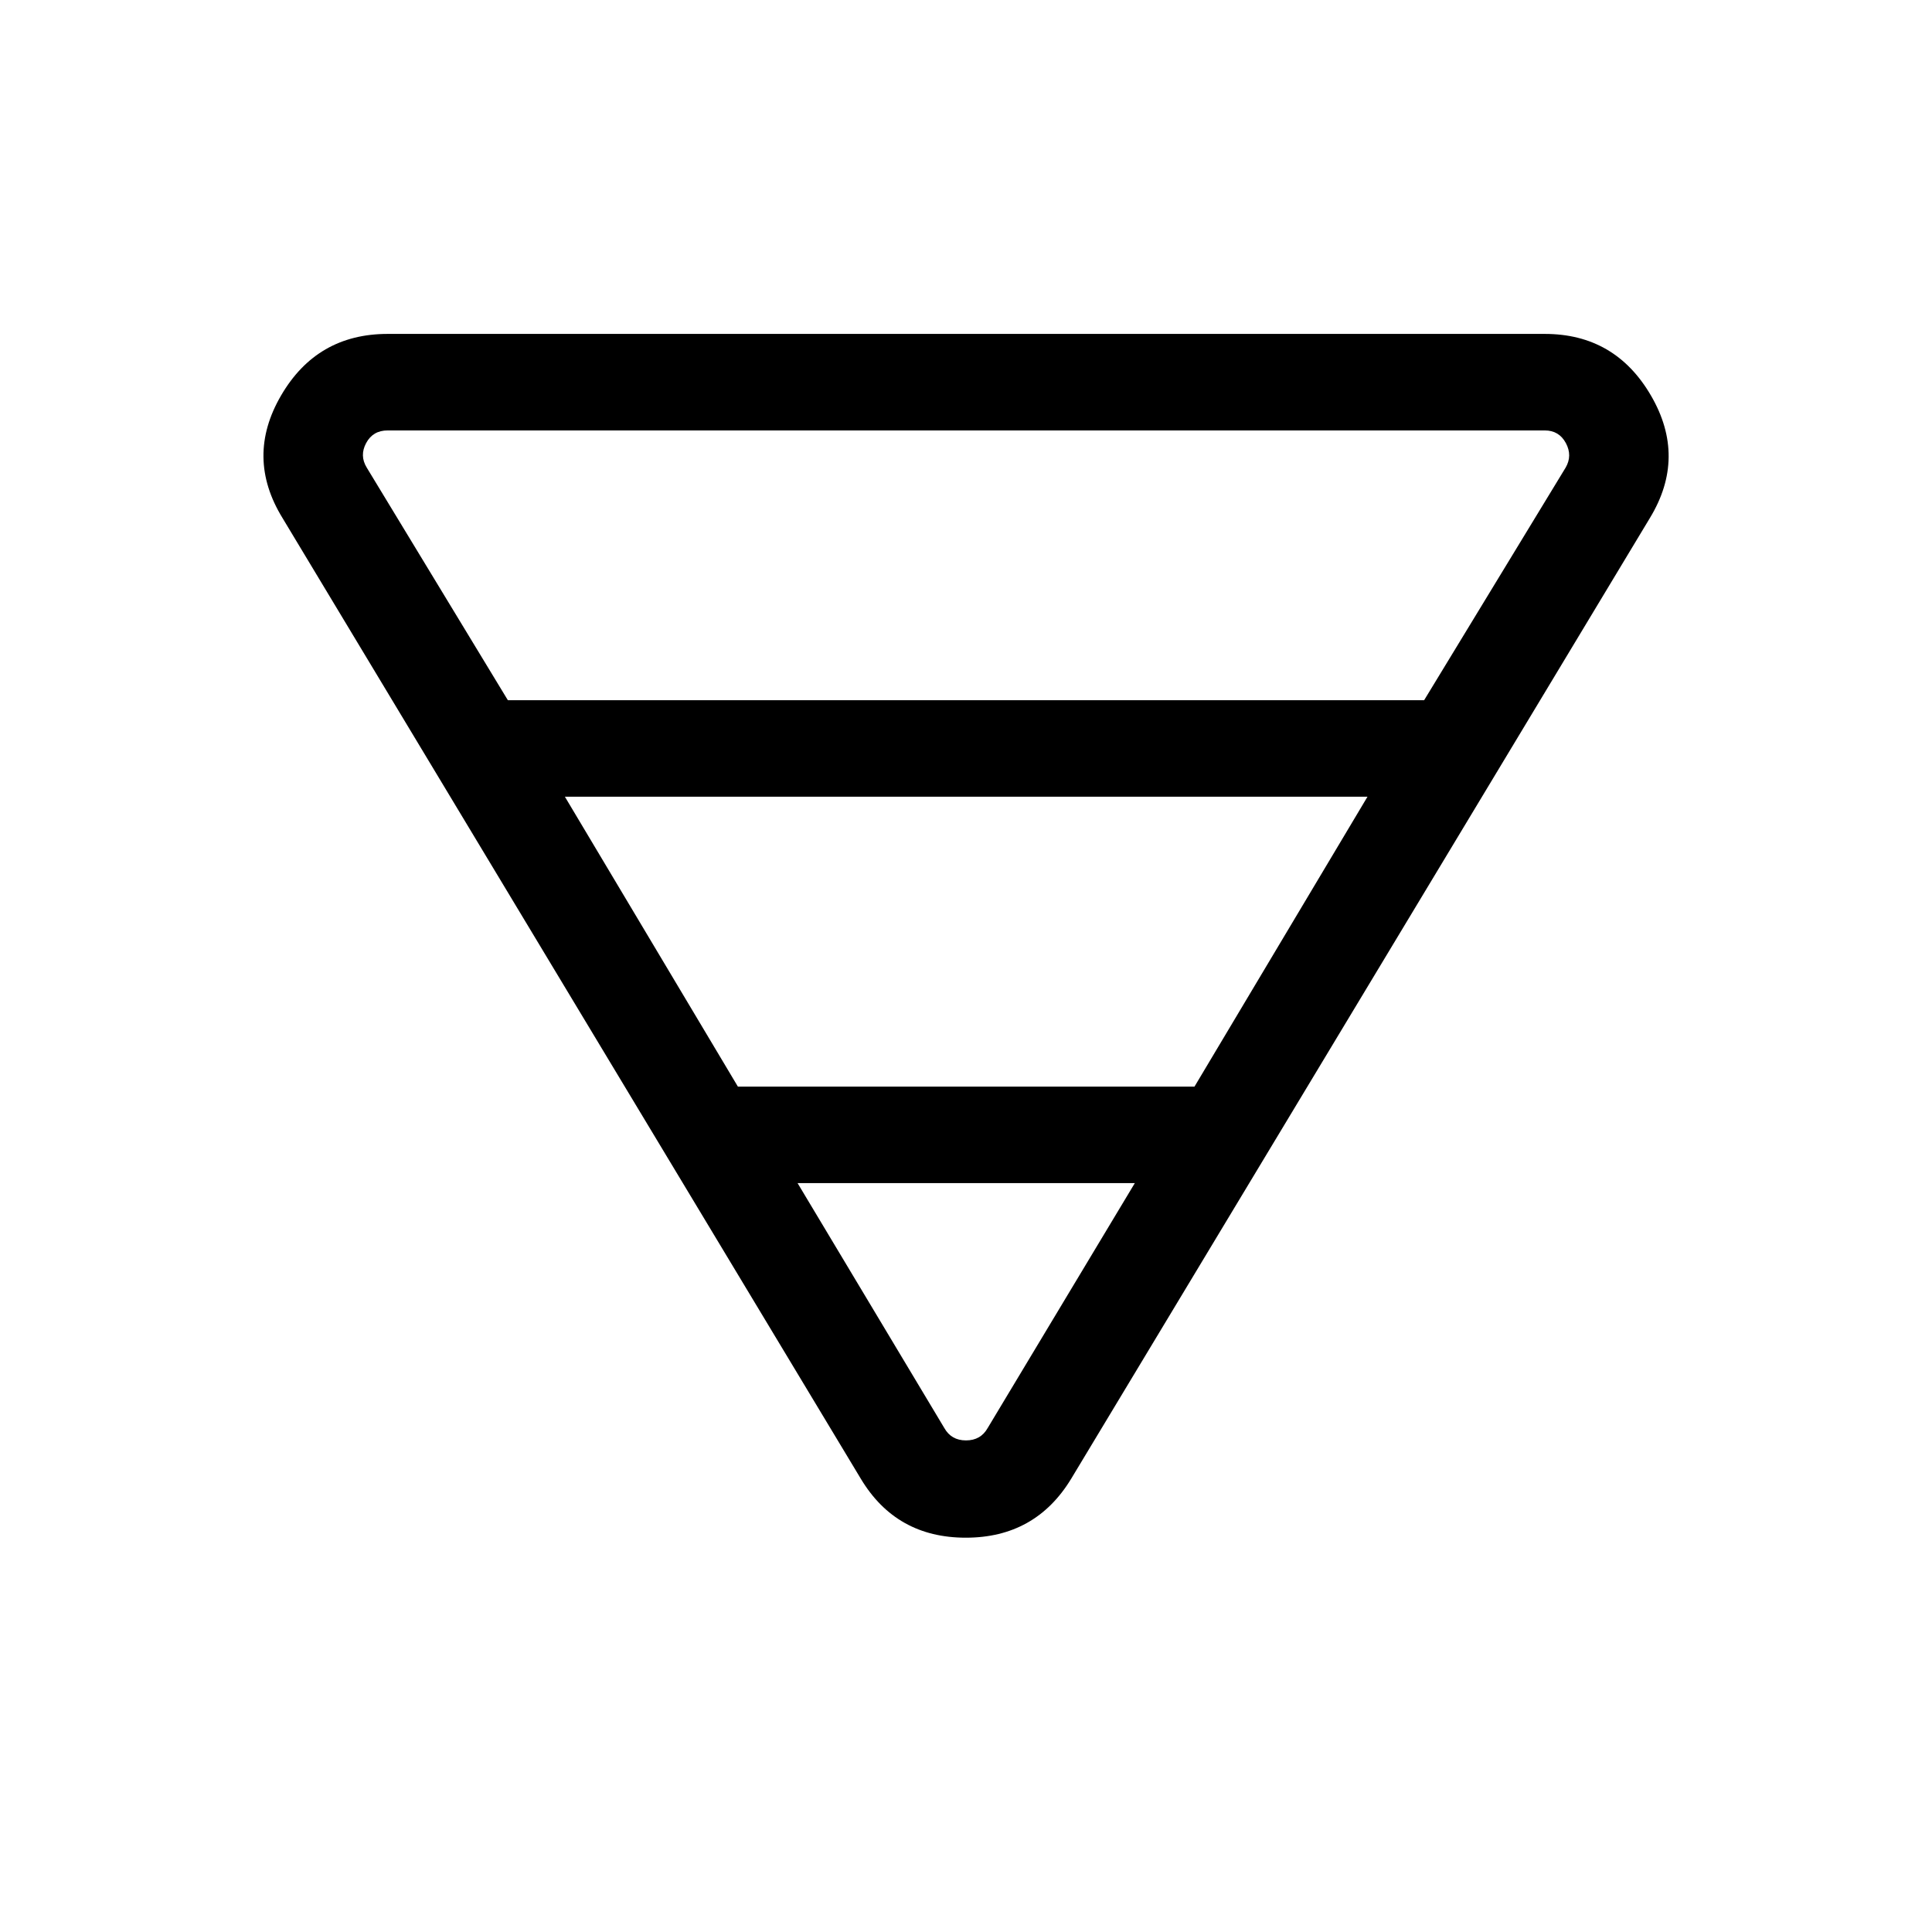 <svg xmlns="http://www.w3.org/2000/svg" height="20" viewBox="0 -960 960 960" width="20"><path d="M192.62-794.08h574.96q34.95 0 52.78 30.64 17.83 30.63-.55 60.86L532.23-225.16q-17.78 29.23-52.33 29.23t-52.13-29.23L140.39-702.58q-18.58-30.23-.75-60.86 17.83-30.64 52.98-30.64Zm-10.39 66.43 70.12 115.57h455.3l70.31-115.57q3.46-5.96.1-12.21-3.37-6.26-10.48-6.26H192.62q-7.31 0-10.68 6.26-3.36 6.25.29 12.21Zm98.46 163.53 85.96 144.04h226.89l85.96-144.04H280.69Zm115.62 192 72.92 121.7q3.46 6.15 10.77 6.15t10.77-6.15l73.12-121.7H396.31Z"/></svg>